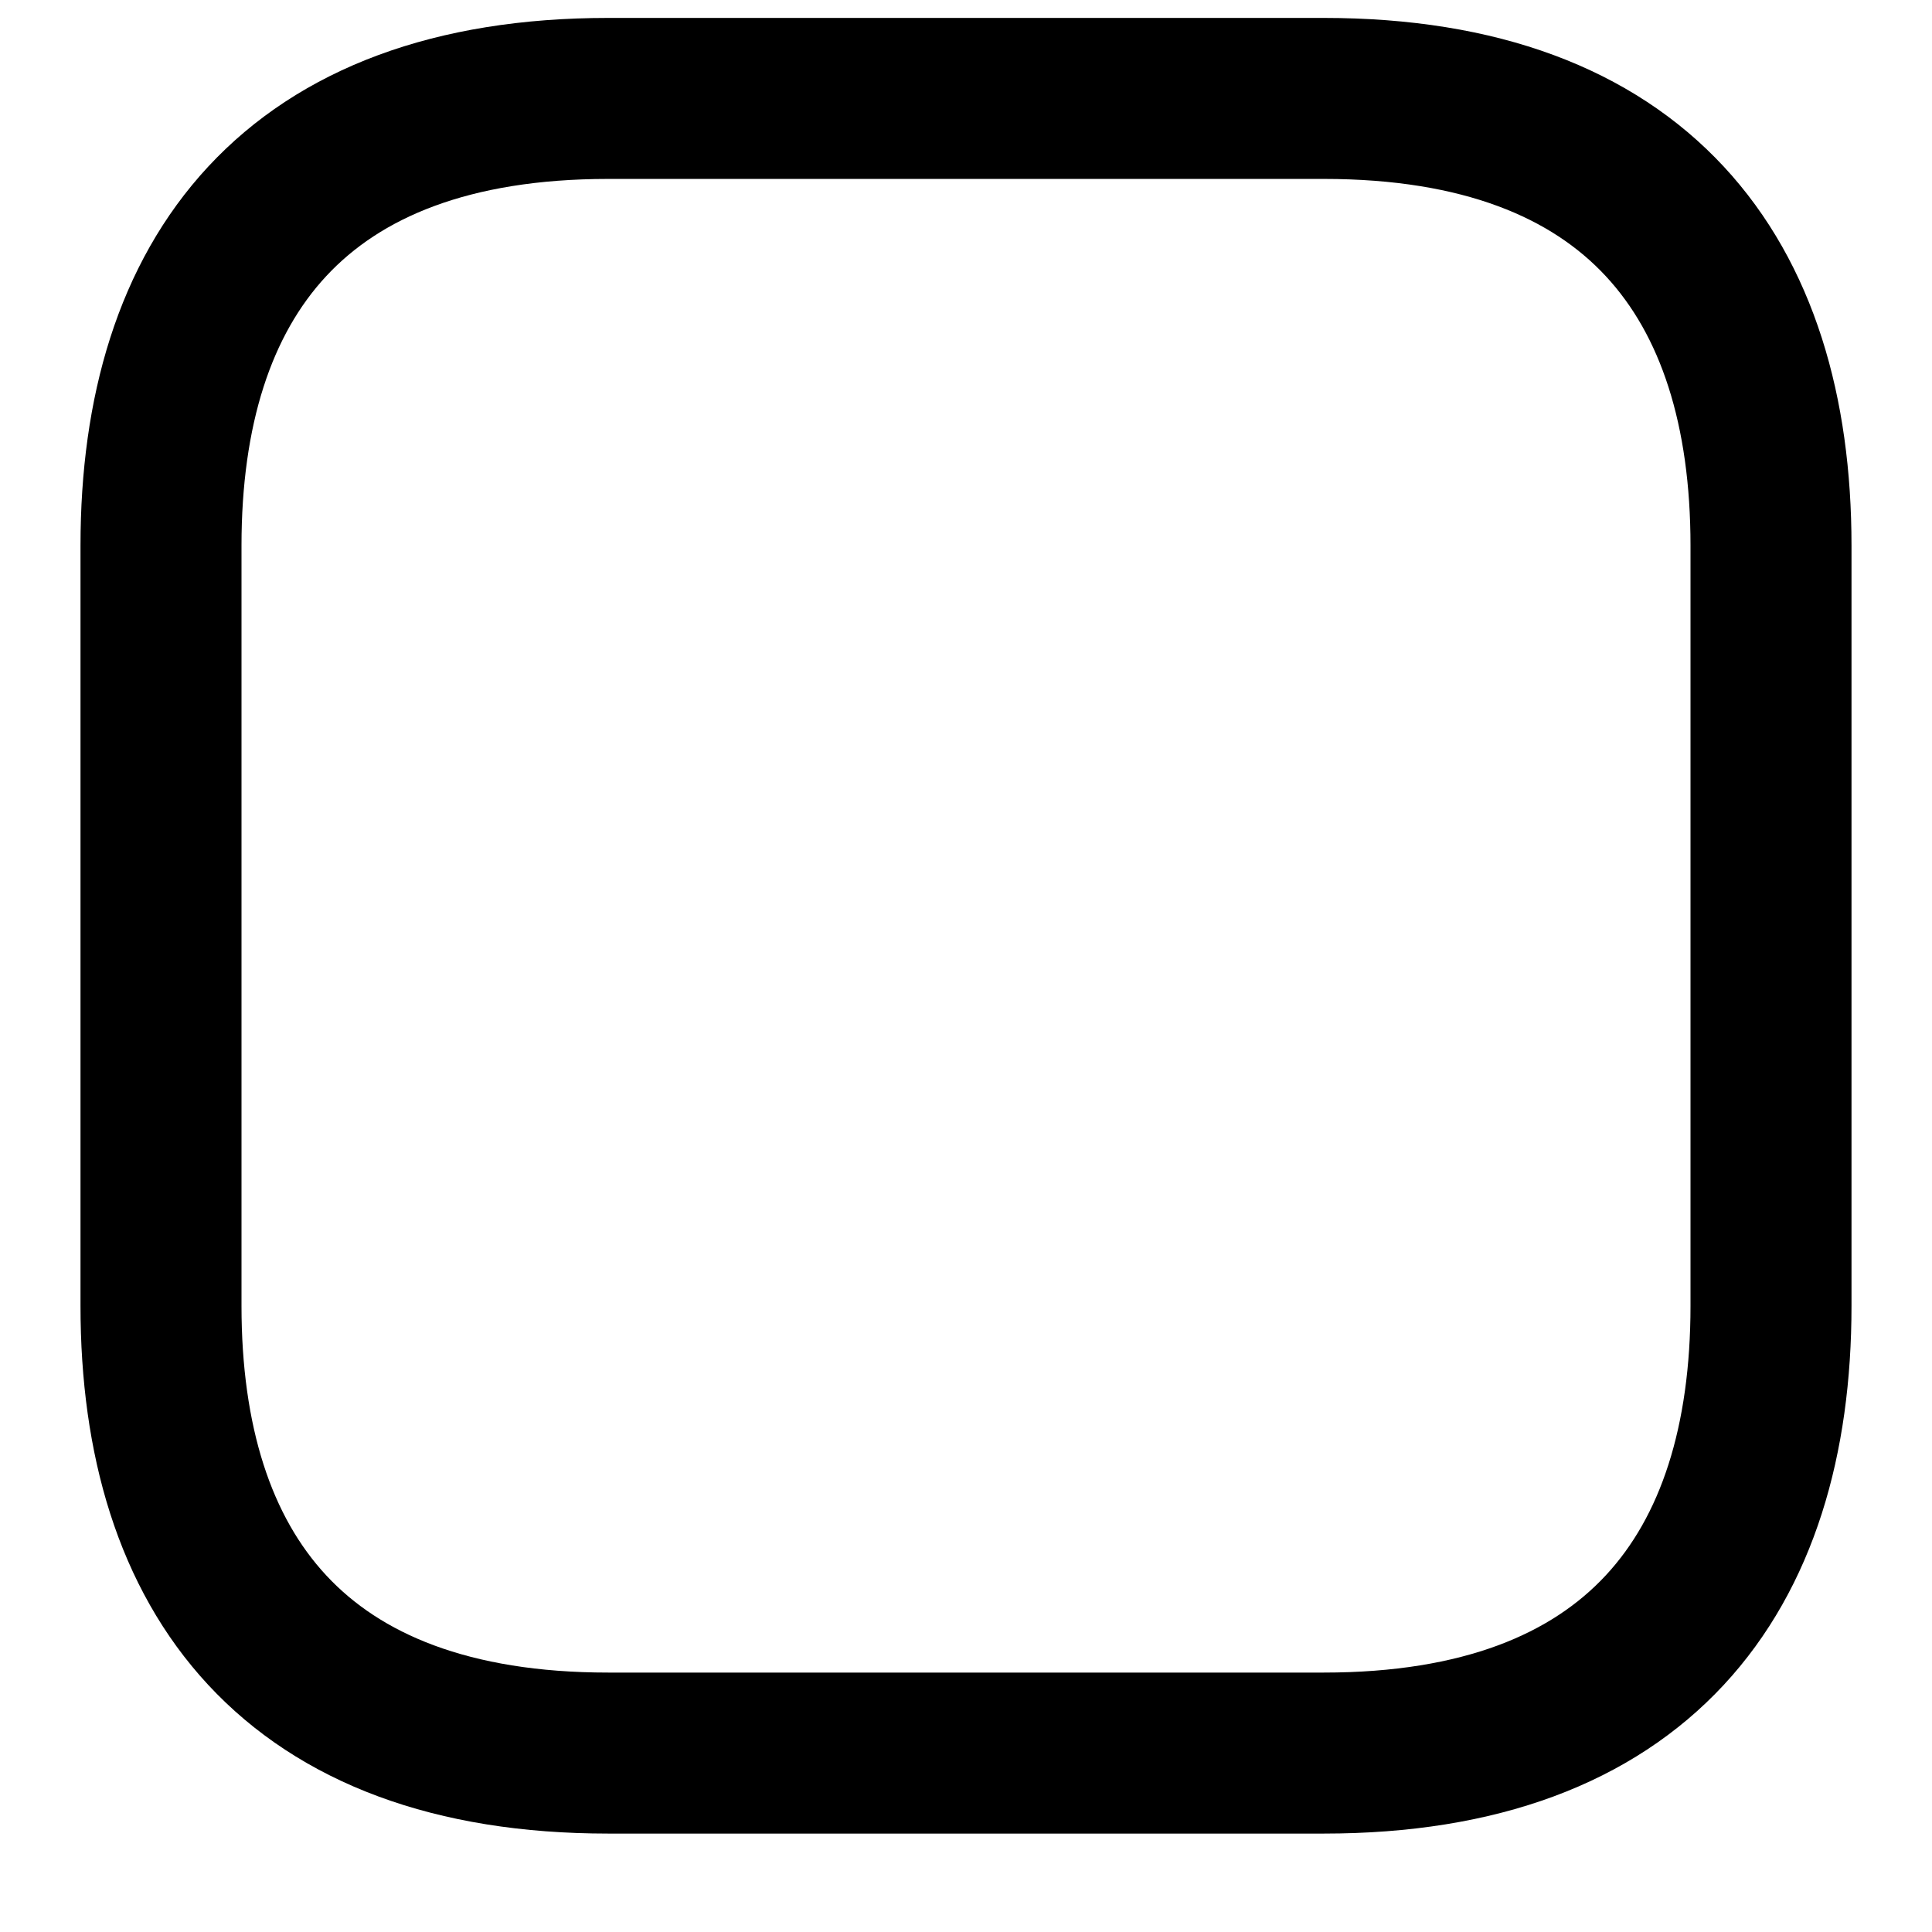 <svg width="18" height="18" viewBox="0 0 18 18" fill="none" xmlns="http://www.w3.org/2000/svg">
<path d="M16.5 5.083V12.167C16.5 14.667 15.25 16.333 12.333 16.333H5.667C2.75 16.333 1.5 14.667 1.5 12.167V5.083C1.5 2.583 2.75 0.917 5.667 0.917H12.333C15.25 0.917 16.5 2.583 16.5 5.083Z" stroke="black" stroke-width="1.5" stroke-miterlimit="10" stroke-linecap="round" stroke-linejoin="round"/>
</svg>
